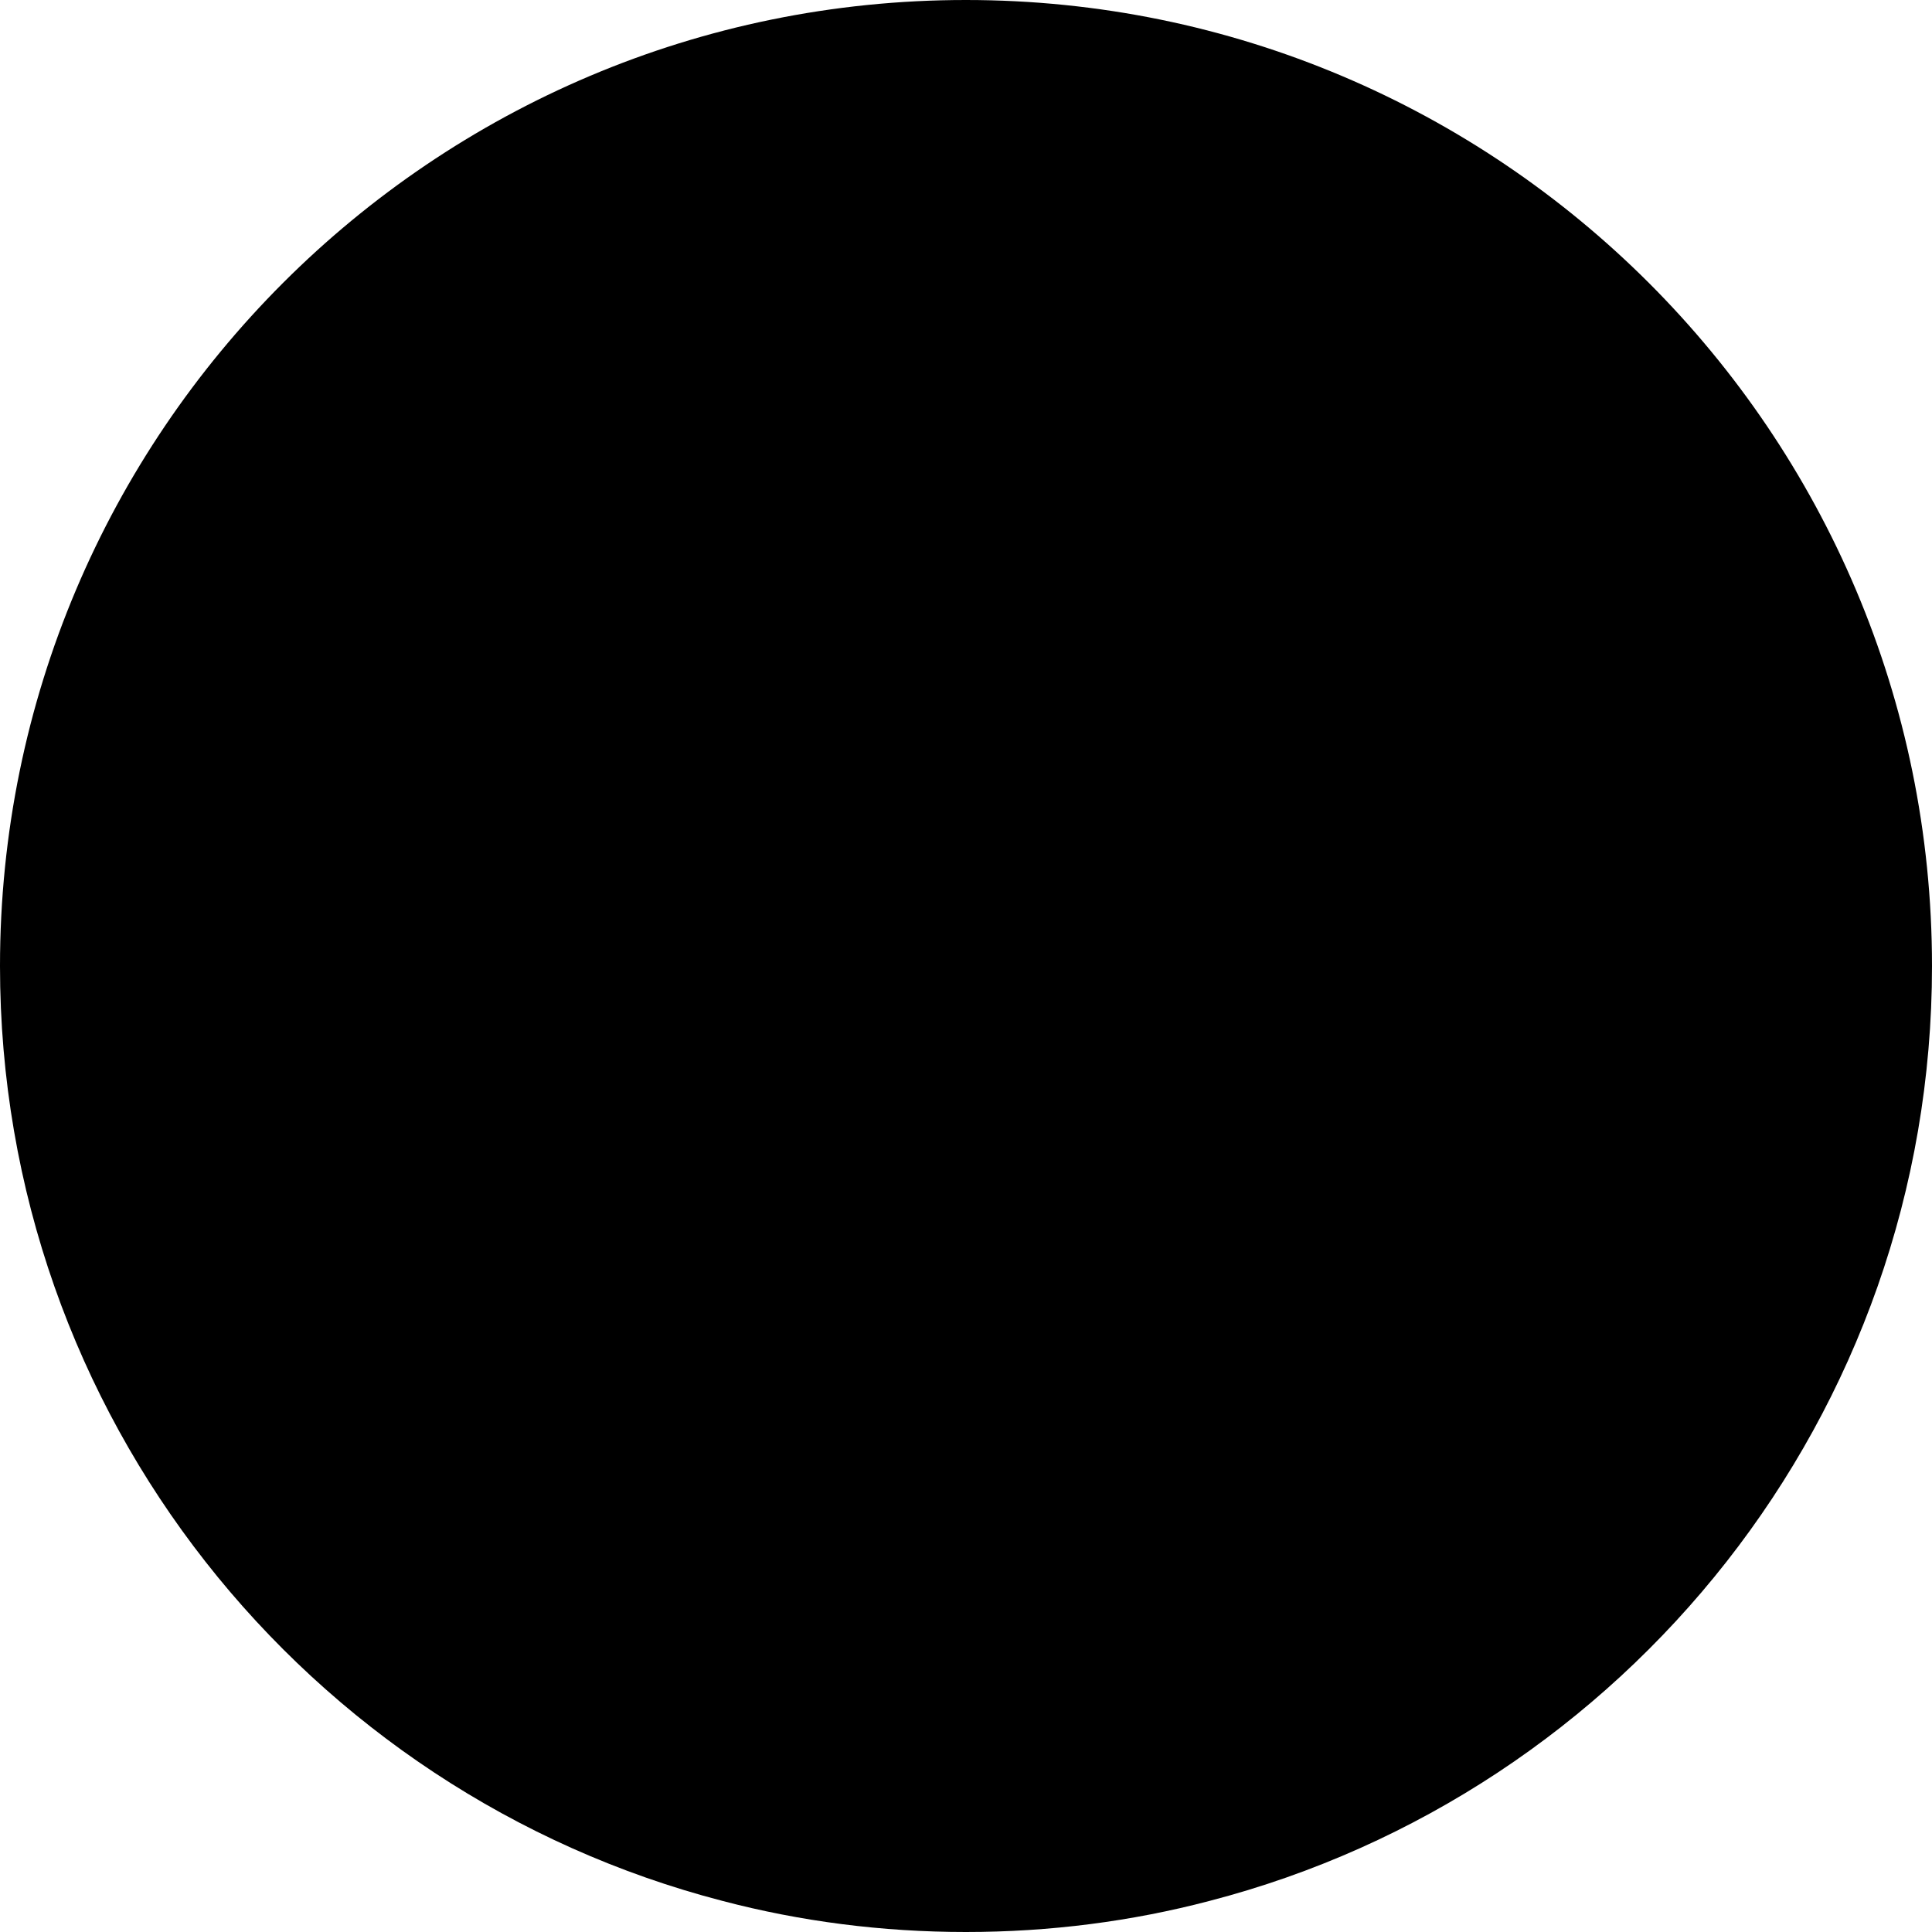 <?xml version="1.0" encoding="UTF-8"?>
<svg id="logo-x" data-name="logo-x" xmlns="http://www.w3.org/2000/svg" viewBox="0 0 90.71 90.71">
      <rect class="cls-1" x="19.84" y="19.84" width="51.02" height="51.02"/>
      <path class="svg-path-solid" d="M49.56,41.45l18.59-21.61h-4.4l-16.14,18.76-12.89-18.76h-14.87l19.49,28.37-19.49,22.66h4.4l17.04-19.81,13.61,19.81h14.87l-20.21-29.42h0ZM43.52,48.46l-1.97-2.82-15.71-22.48h6.77l12.68,18.14,1.97,2.82,16.48,23.58h-6.77l-13.45-19.24h0Z"/>
    <path class="svg-hidden-circle" d="M90.71,45.36c0,21.1-14.41,38.83-33.92,43.89-3.65.96-7.49,1.46-11.44,1.46s-7.78-.5-11.43-1.46C14.41,84.19,0,66.46,0,45.36,0,20.31,20.31,0,45.35,0s45.36,20.31,45.36,45.36Z"/>
</svg>